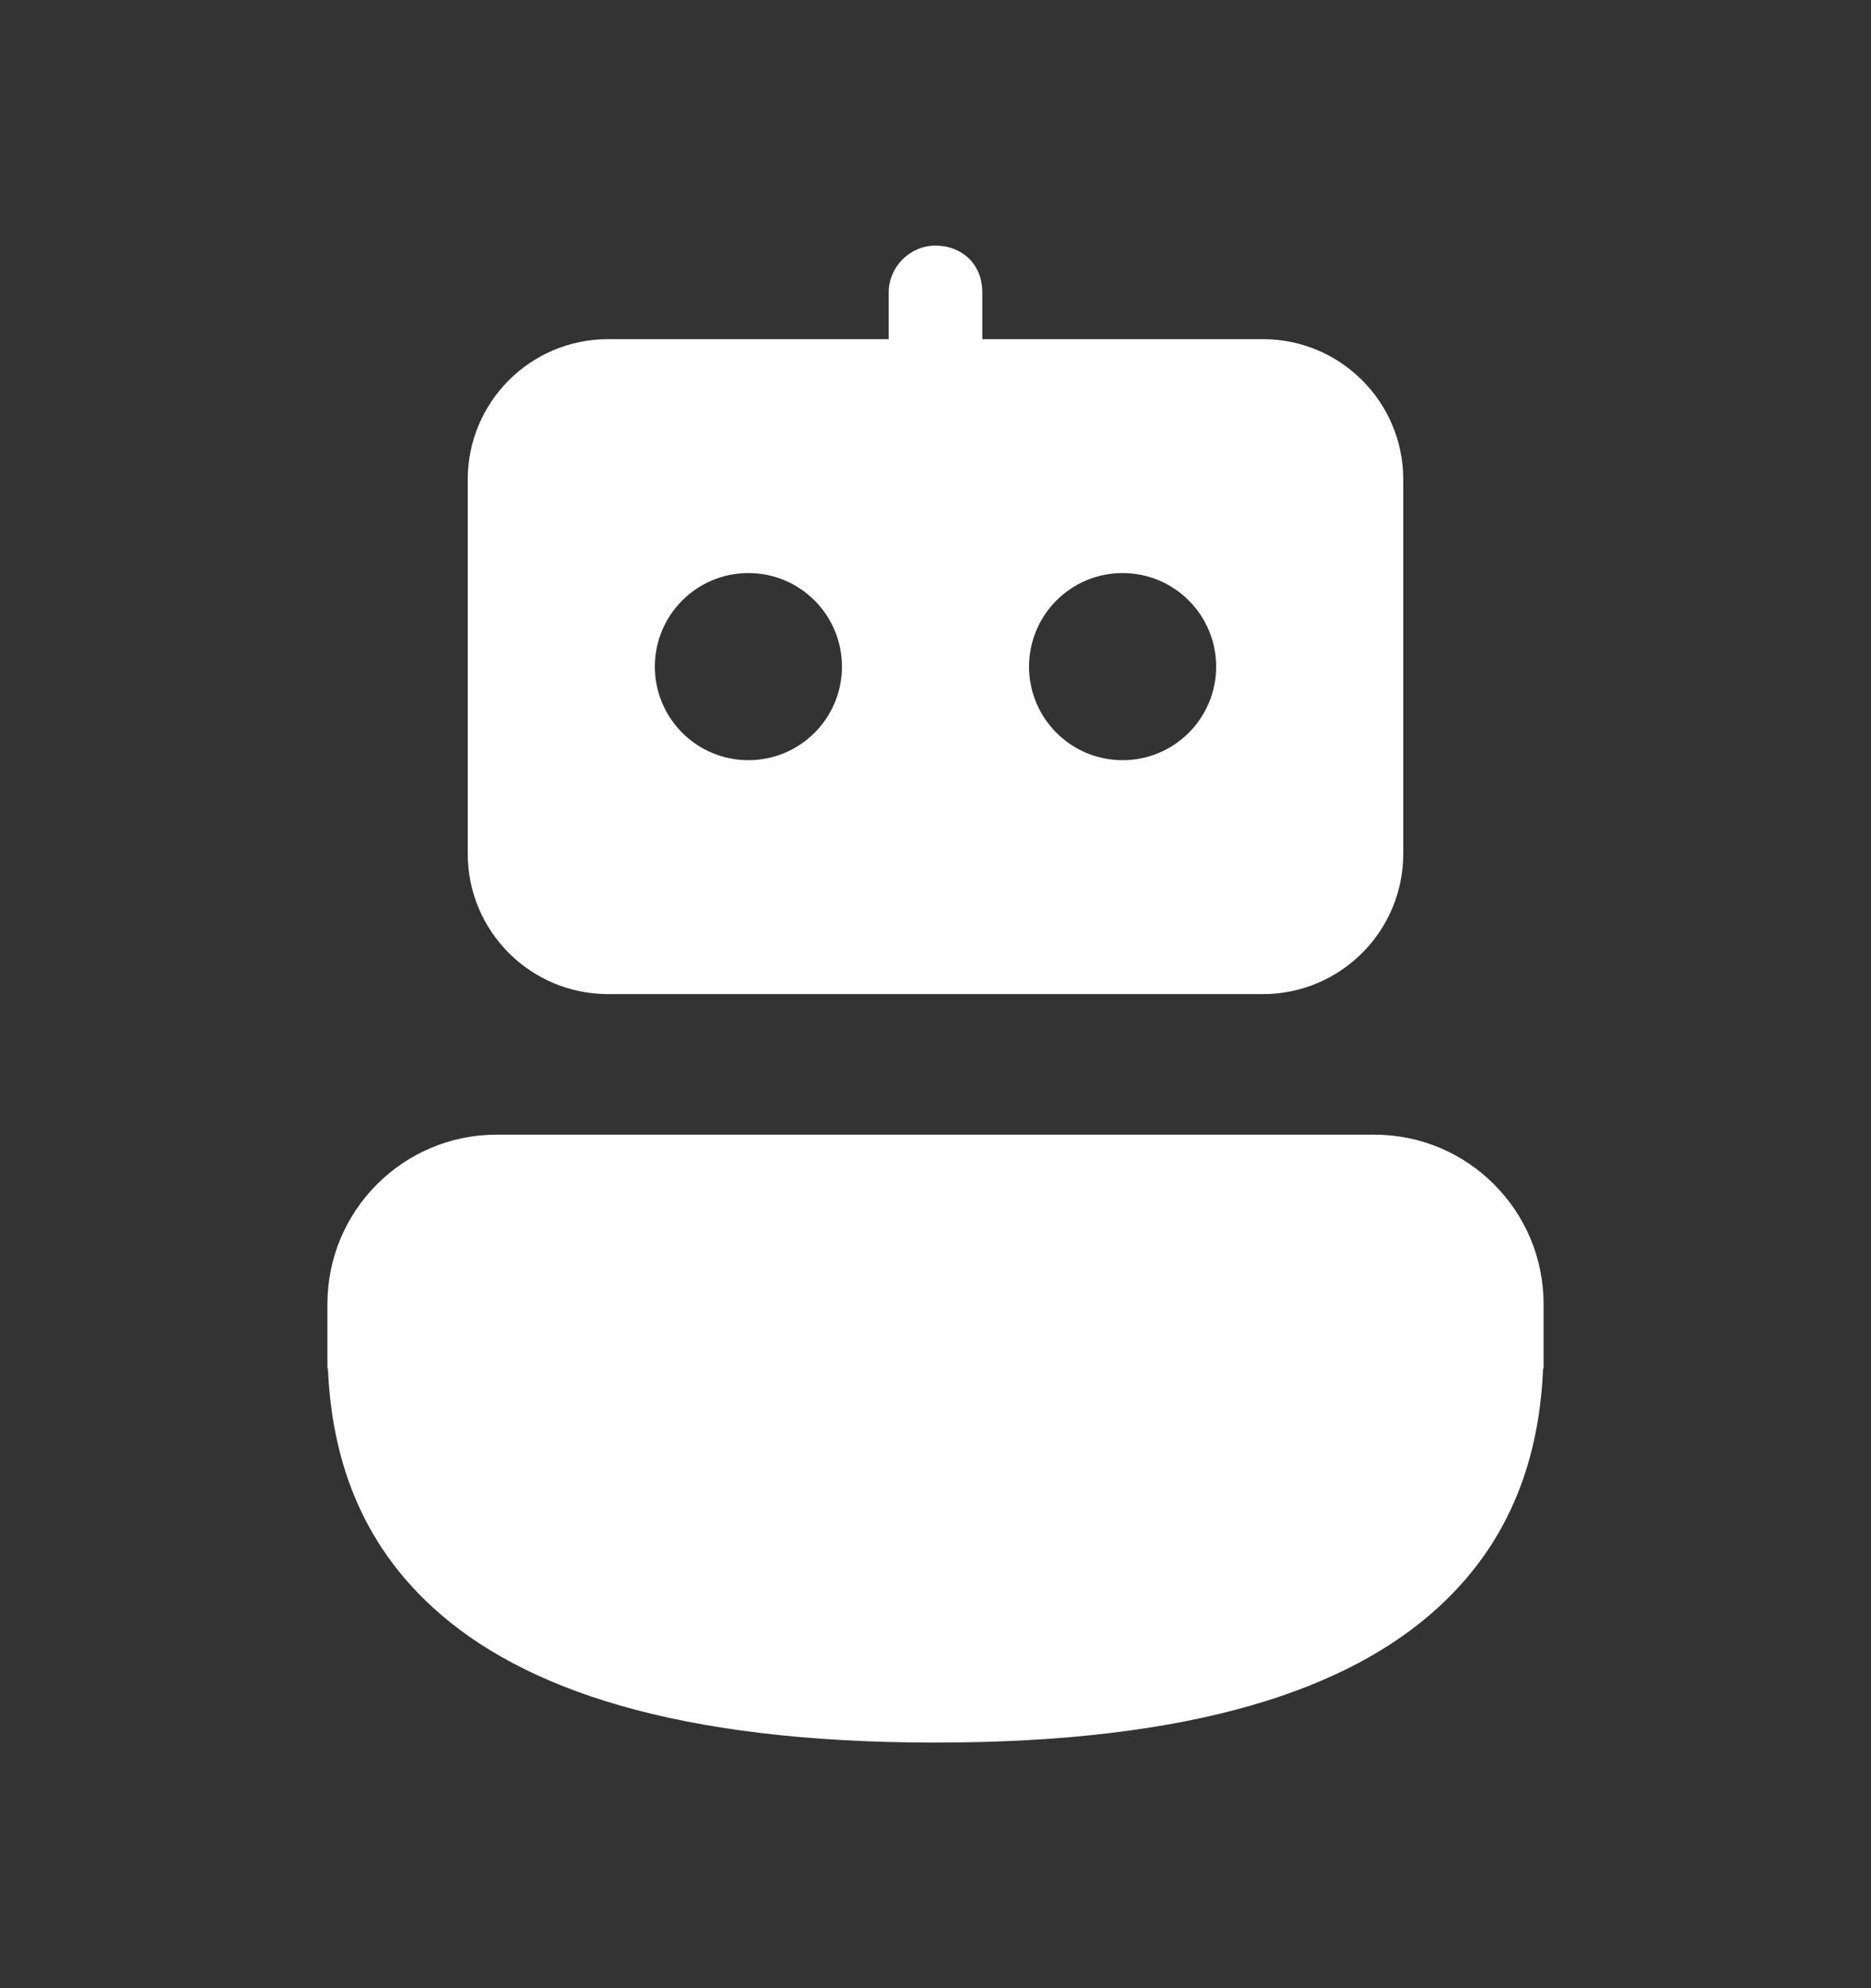<svg width="16" height="17" viewBox="0 0 16 17" fill="none" xmlns="http://www.w3.org/2000/svg">
<rect x="0" y="0" width="16" height="17" fill="#333333" stroke="none"/>
<path d="M11.753 9.702C12.552 9.702 13.2 10.351 13.2 11.15V11.701H13.196C13.169 12.325 12.998 13.107 12.297 13.746C11.533 14.444 10.213 14.9 8 14.9C5.788 14.9 4.467 14.444 3.703 13.746C3.002 13.107 2.832 12.325 2.804 11.701H2.8V11.15C2.8 10.351 3.448 9.702 4.247 9.702H11.753ZM5.2 2.9C4.537 2.9 4 3.437 4 4.1V7.3C4 7.963 4.537 8.5 5.2 8.5H10.8C11.463 8.5 12 7.963 12 7.3V4.1C12 3.437 11.463 2.9 10.8 2.9H8.4C8.4 2.9 8.4 2.747 8.4 2.5C8.4 2.253 8.221 2.1 8 2.1C7.779 2.1 7.6 2.284 7.6 2.5C7.6 2.716 7.6 2.9 7.6 2.9H5.2ZM5.6 5.7C5.6 5.258 5.958 4.9 6.4 4.9C6.842 4.9 7.2 5.258 7.2 5.7C7.2 6.142 6.842 6.5 6.4 6.5C5.958 6.5 5.6 6.142 5.6 5.7ZM8.8 5.7C8.8 5.258 9.158 4.9 9.6 4.9C10.042 4.9 10.4 5.258 10.4 5.7C10.4 6.142 10.042 6.5 9.6 6.5C9.158 6.5 8.8 6.142 8.8 5.7Z" fill="white"/>
</svg>
